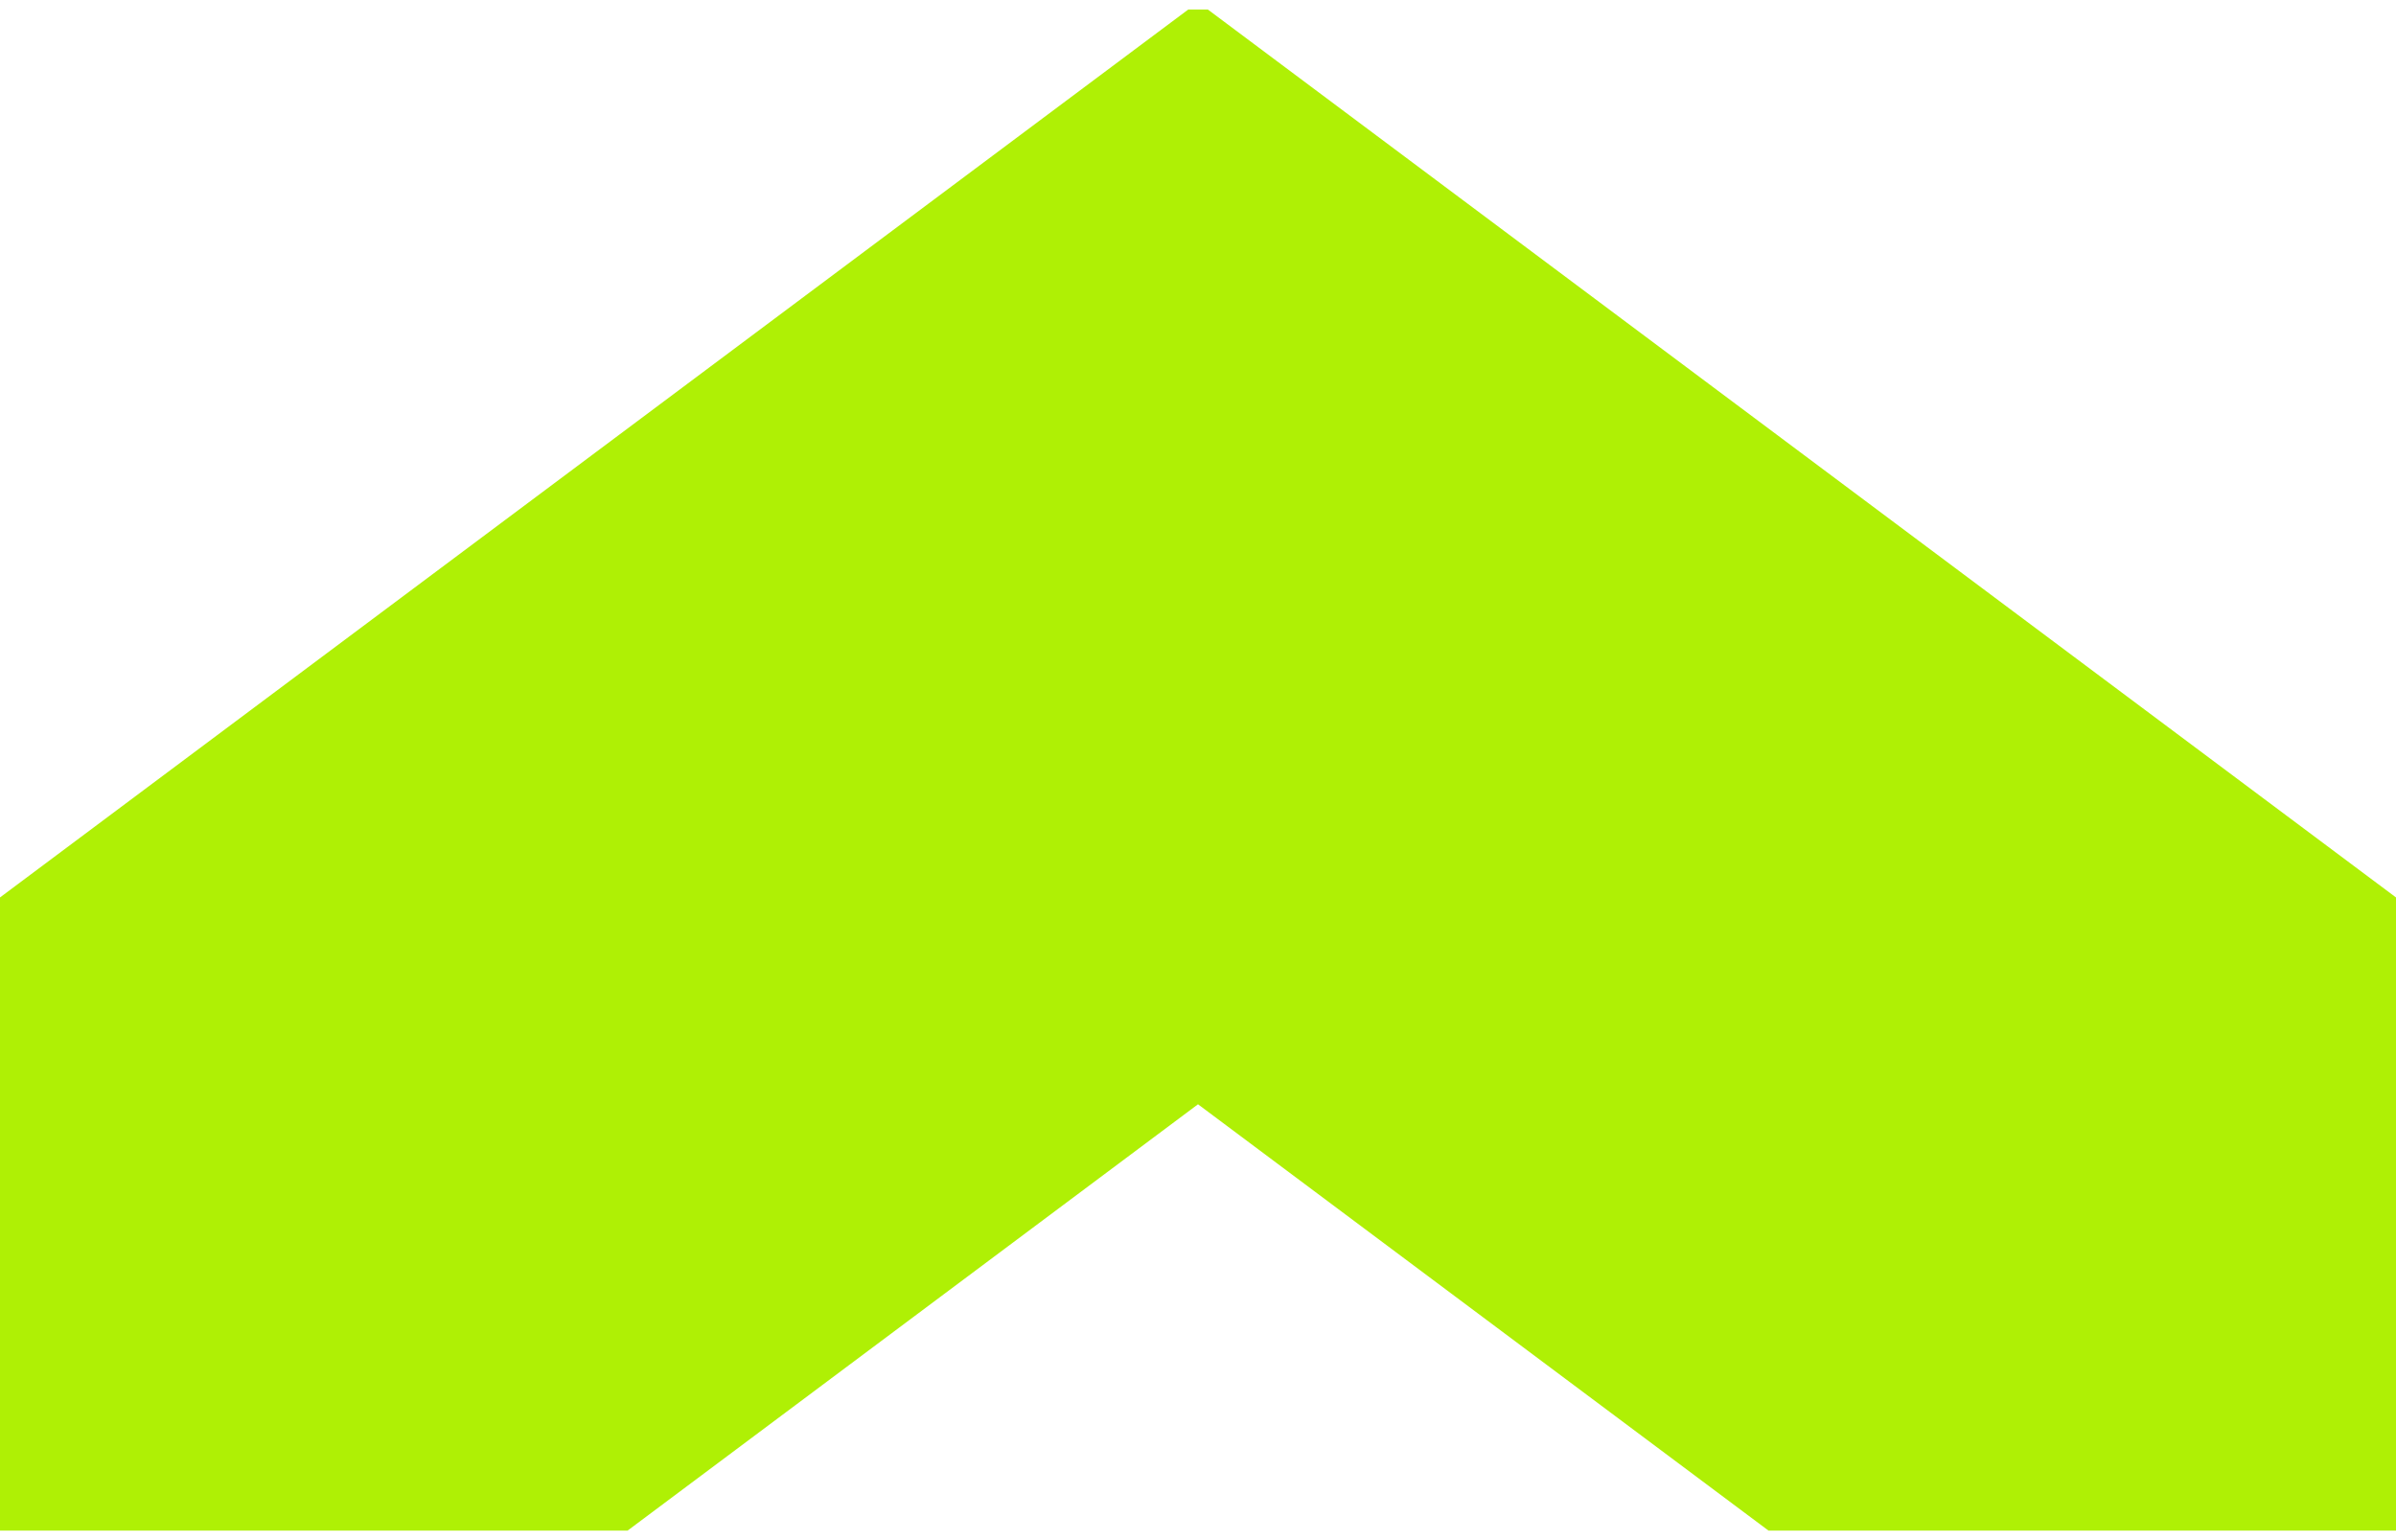 <svg xmlns="http://www.w3.org/2000/svg" aria-hidden="false" viewBox="0 0 126 81"><path d="M62.488 0.5L0 47.199V80.5H33.001L63 58.077L93.004 80.5H126V47.199L63.517 0.5H62.488Z" fill="rgb(175, 240, 5)"></path></svg>
